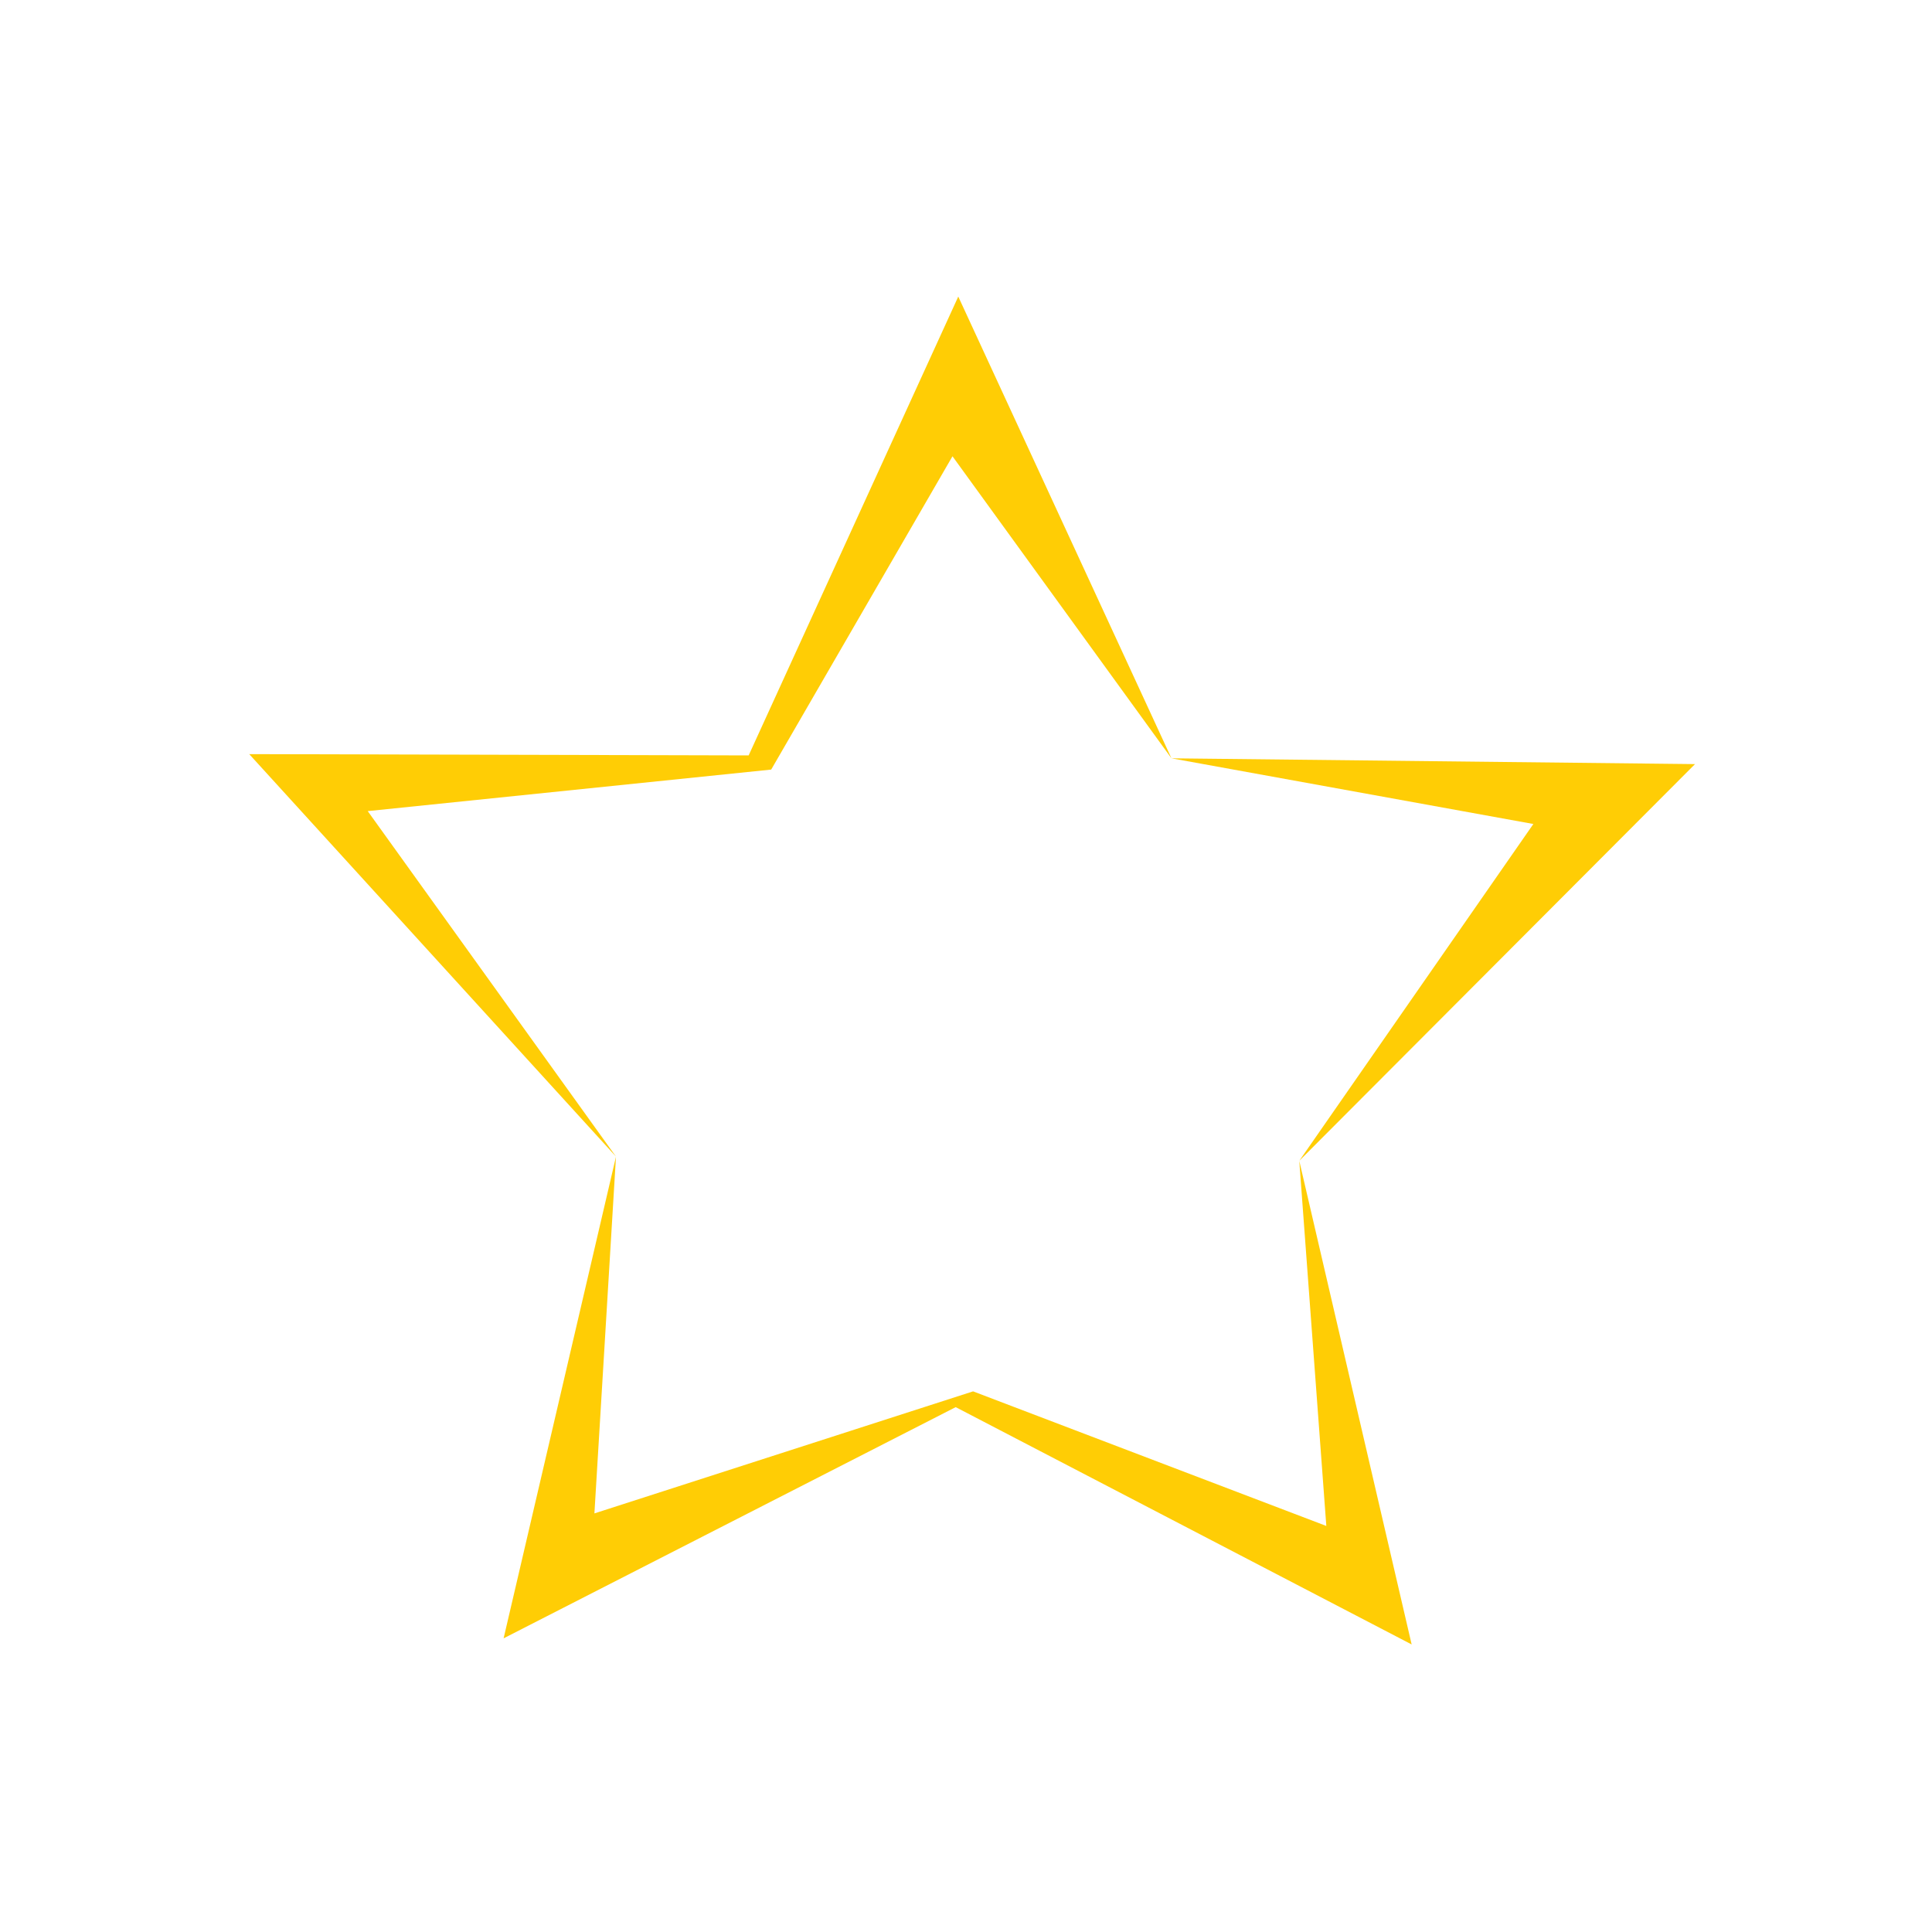 <?xml version="1.0" encoding="utf-8"?>
<!-- Generator: Adobe Illustrator 16.0.0, SVG Export Plug-In . SVG Version: 6.00 Build 0)  -->
<!DOCTYPE svg PUBLIC "-//W3C//DTD SVG 1.1//EN" "http://www.w3.org/Graphics/SVG/1.1/DTD/svg11.dtd">
<svg version="1.1" id="Layer_1" xmlns="http://www.w3.org/2000/svg" xmlns:xlink="http://www.w3.org/1999/xlink" x="0px" y="0px"
	 width="300px" height="300px" viewBox="0 0 300 300" enable-background="new 0 0 300 300" xml:space="preserve">
<g>
	<path fill="#FFCD05" d="M181.9,117.75l81.3,0.9l-61.45,61.6l36.35-52.3L181.9,117.75z M205.95,236.95l-4.2-56.7l17.45,75.1
		l-70.8-36.85l-70.2,35.9L95.65,179.6L92.3,235l58.8-18.95L205.95,236.95z M119.75,119.5l-62.65,6.45L95.65,179.6L38.7,117.1
		l77.55,0.2l32.55-71.25l33.101,71.7l-34-46.9L119.75,119.5z"/>
</g>
</svg>
